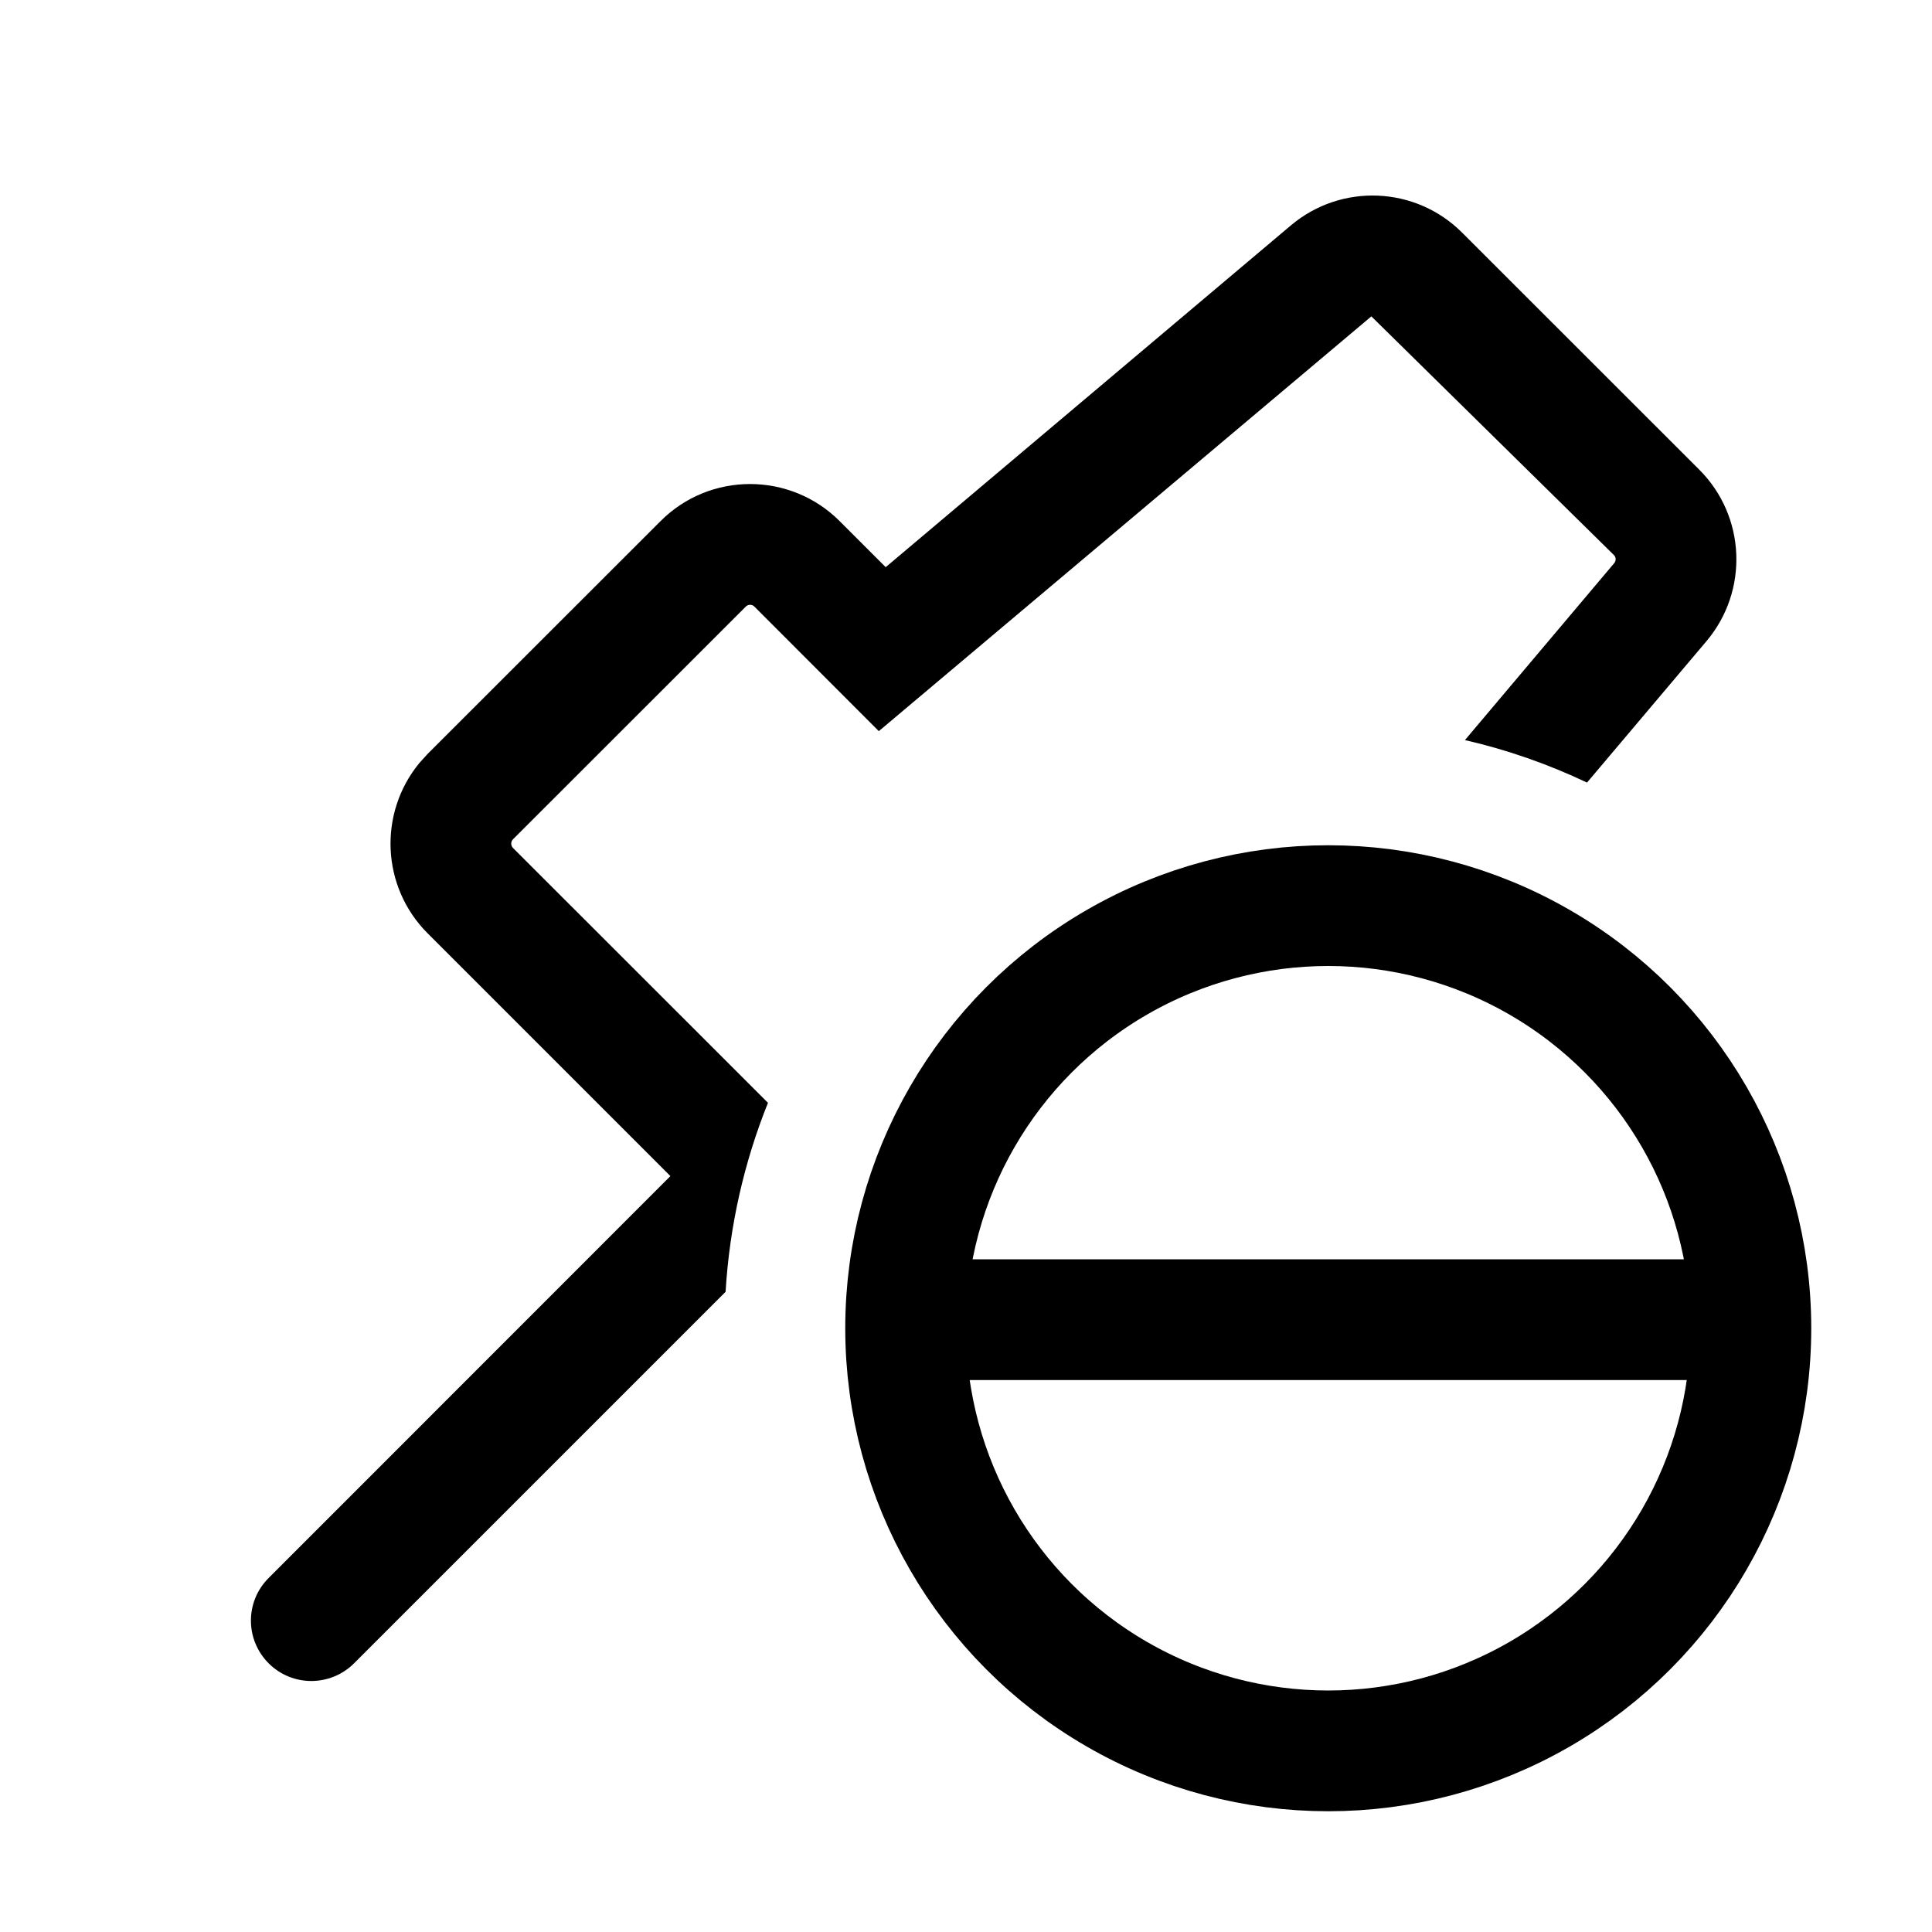 <svg width="16" height="16" viewBox="0 0 16 16" fill="none"
	xmlns="http://www.w3.org/2000/svg" xmlns:xlink="http://www.w3.org/1999/xlink">
	<desc>
		Created with Pixso.
	</desc>
	<defs />
	<rect id="9.1#取消固定-unpin" width="16" height="16" fill="#FFFFFF" fill-opacity="0" />
	<path id="减去顶层"
		d="M10.69 1.867C11.107 1.515 11.724 1.541 12.109 1.927L14.073 3.89C14.458 4.275 14.484 4.892 14.133 5.309L13.143 6.481C12.823 6.329 12.485 6.21 12.132 6.129L13.368 4.664C13.385 4.644 13.384 4.615 13.366 4.597L11.357 2.62L7.278 6.055L6.247 5.023C6.228 5.004 6.196 5.004 6.177 5.023L4.248 6.951C4.229 6.971 4.229 7.002 4.248 7.022L6.36 9.133C6.164 9.621 6.042 10.148 6.009 10.698L2.932 13.775C2.736 13.97 2.42 13.97 2.225 13.775C2.029 13.579 2.029 13.263 2.225 13.068L5.552 9.74L3.541 7.729C3.156 7.343 3.133 6.732 3.473 6.319L3.541 6.244L5.47 4.316C5.879 3.906 6.544 3.906 6.954 4.316L7.335 4.697L10.69 1.867Z"
		clip-rule="evenodd" fill="currentColor" fill-opacity="1" fill-rule="evenodd" />
	<path id="合并"
		d="M7.571 10.429L14.429 10.429L14.429 11.429L7.571 11.429L7.571 10.429Z"
		clip-rule="evenodd" fill="#000000" fill-opacity="1" fill-rule="evenodd" />
	<circle id="椭圆 2" cx="11" cy="11" r="4" fill="#C4C4C4" fill-opacity="0" />
	<circle id="椭圆 2" cx="11" cy="11" r="3.5" stroke="currentColor"
		stroke-opacity="1" stroke-width="1" />
</svg>